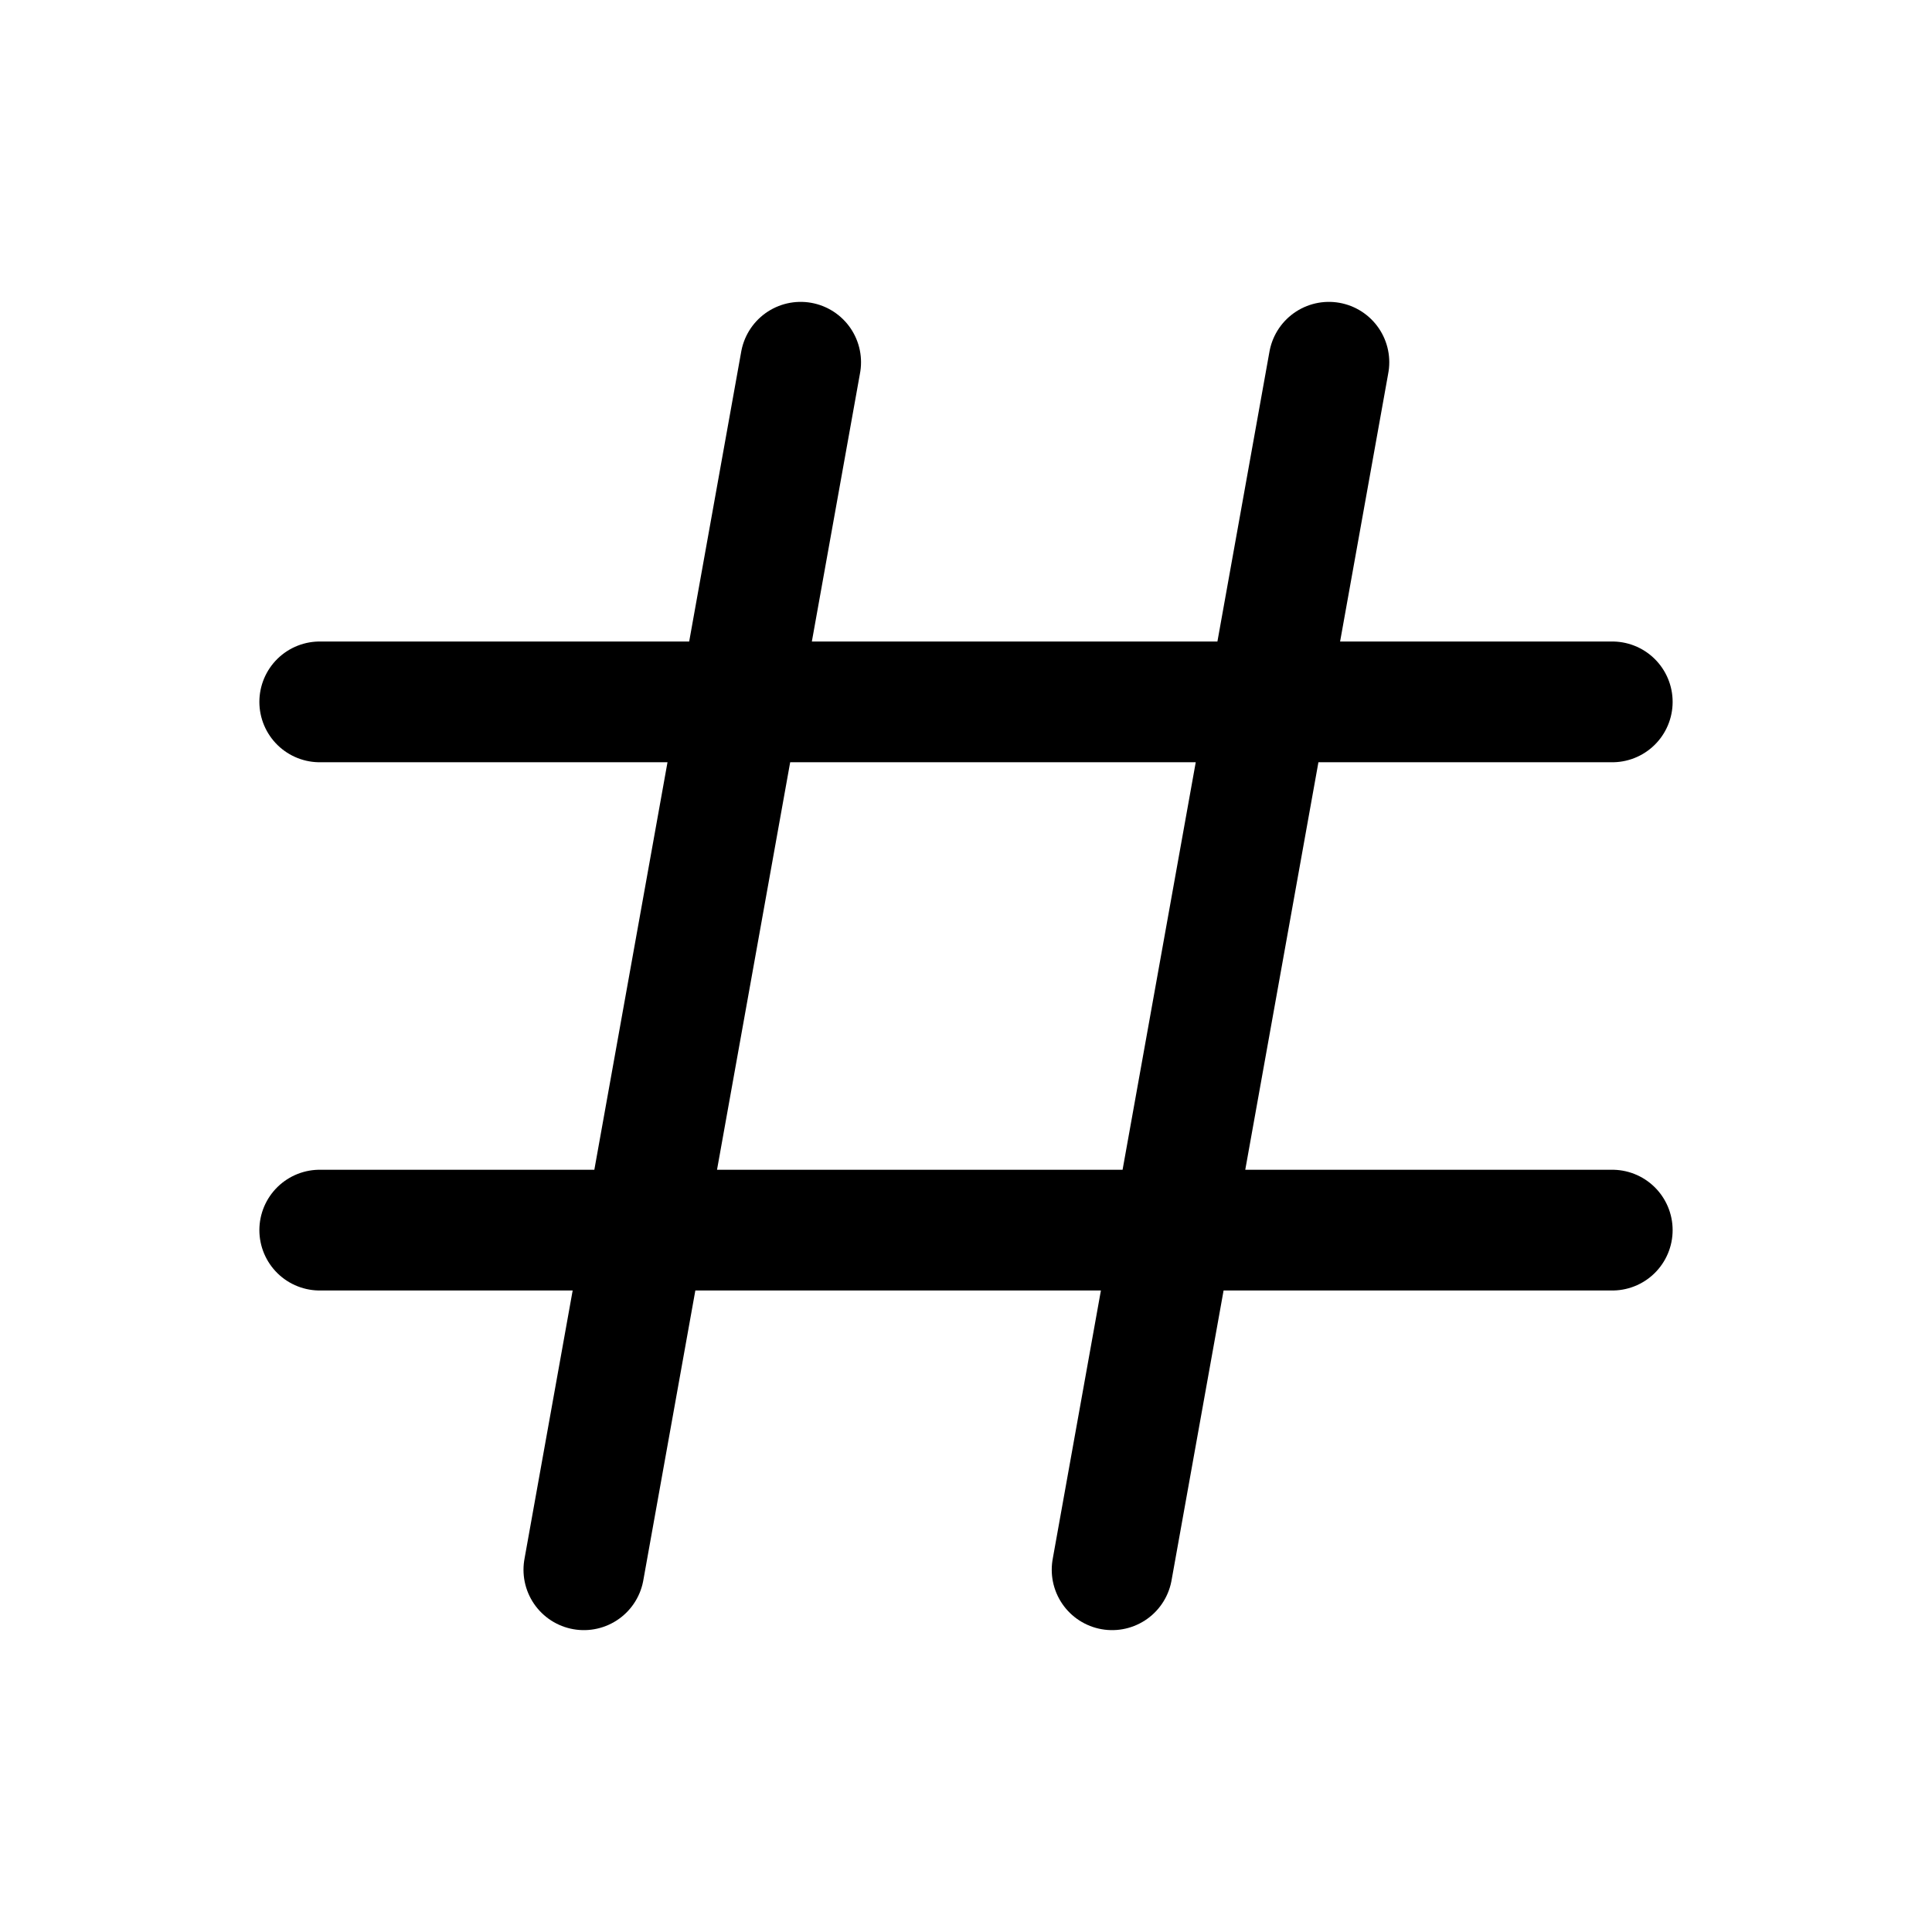 <svg xmlns="http://www.w3.org/2000/svg" width="24" height="24" fill="none" viewBox="0 0 24 24" stroke-width="1.5" stroke-linecap="round" stroke-linejoin="round" stroke="currentColor"><path d="m9.946 4.5-2.693 15m9.255-15-2.693 15m6.213-10.781H3.972m16.056 6.562H3.972"/></svg>